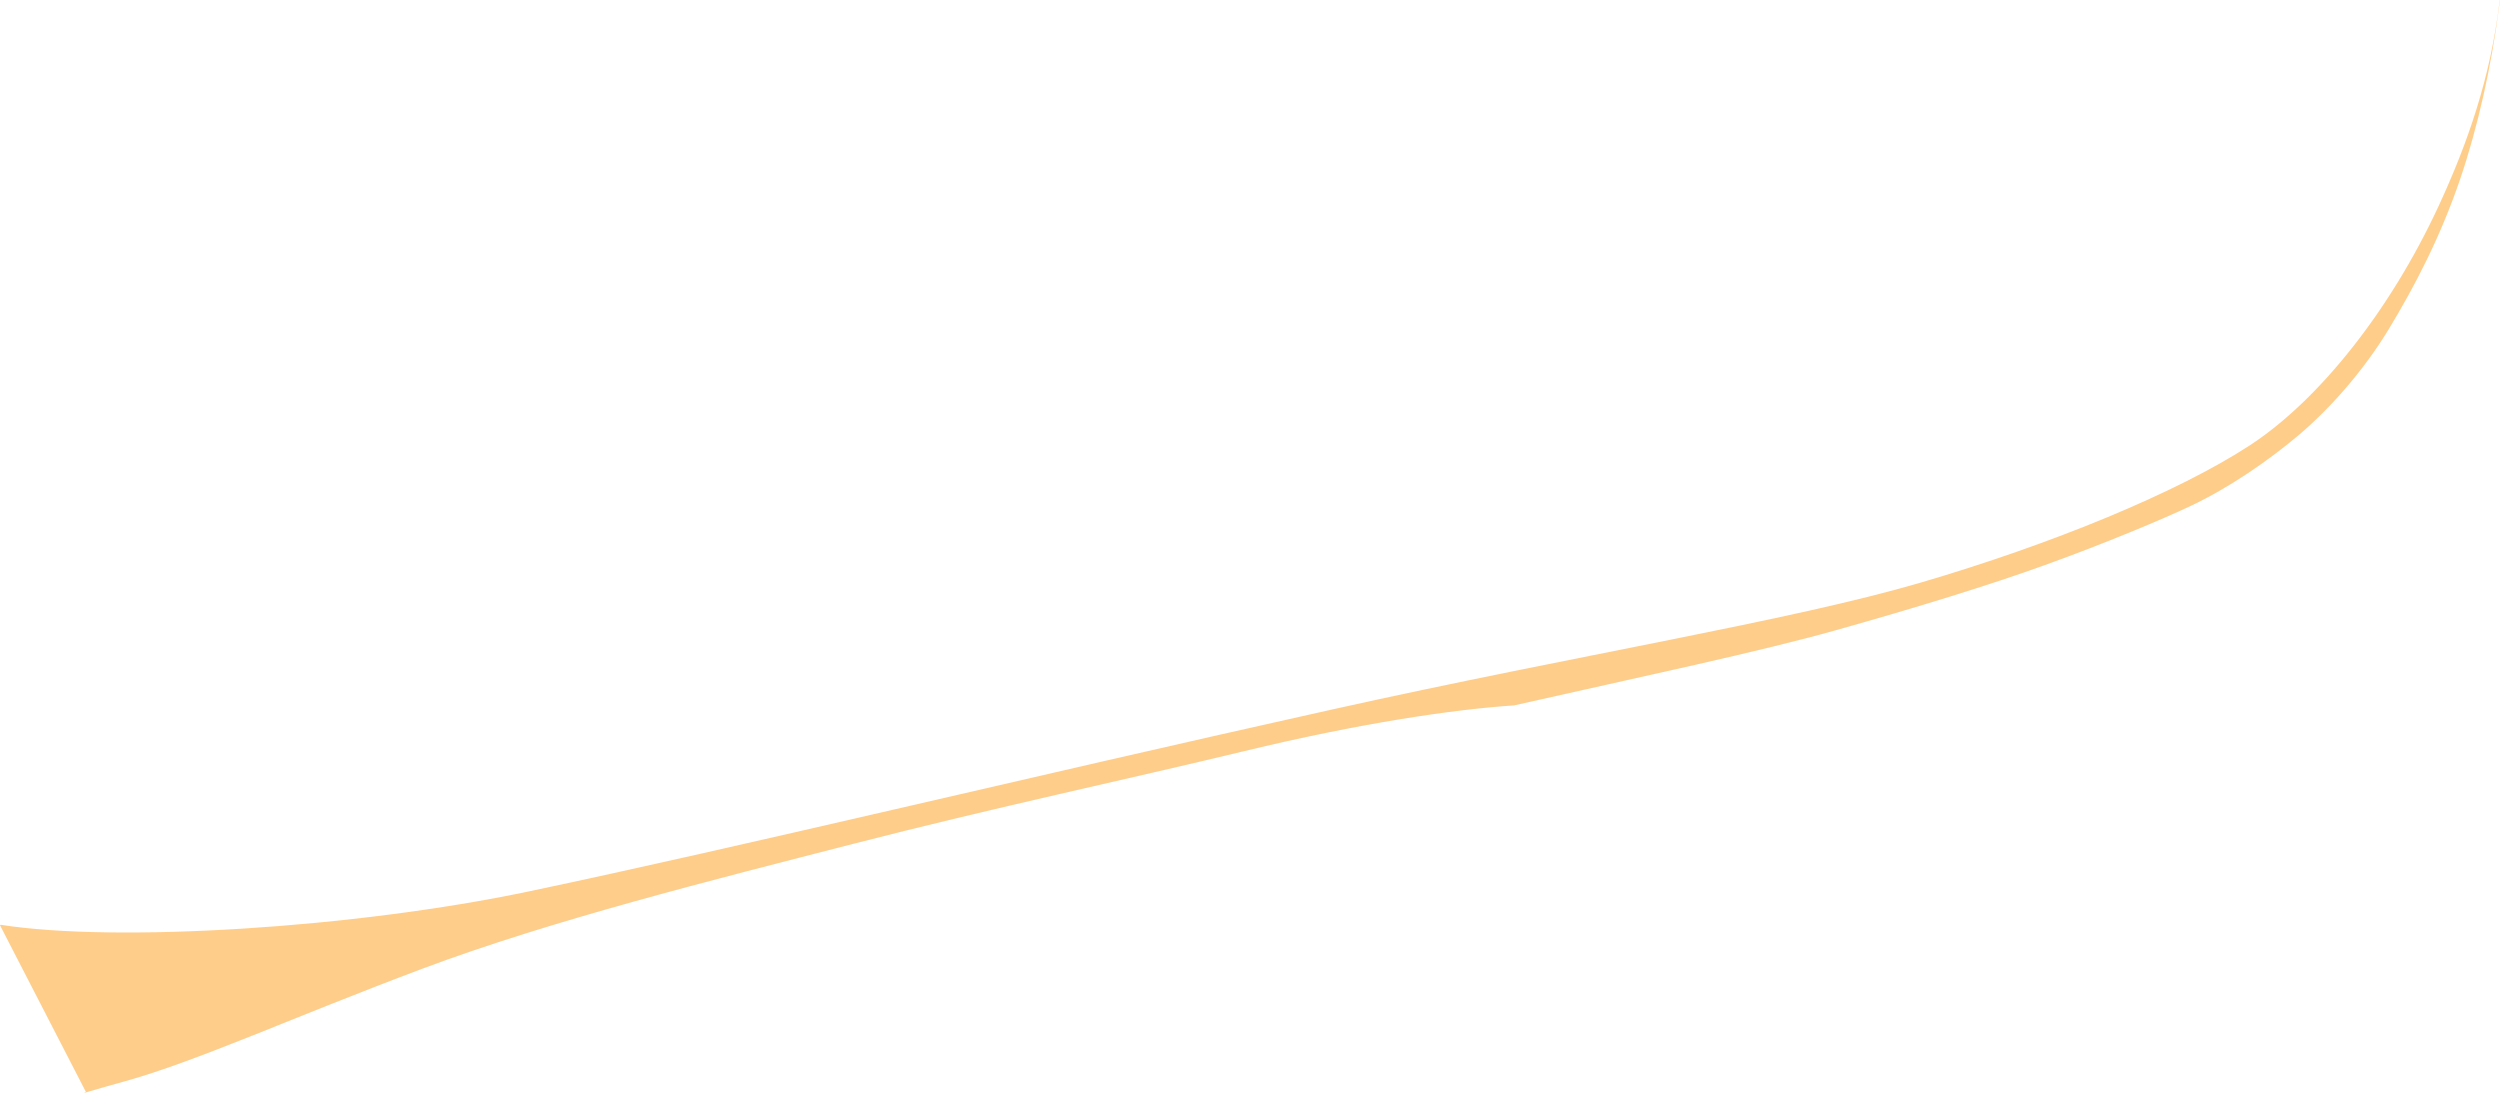 <?xml version="1.0" encoding="iso-8859-1"?>
<!-- Generator: Adobe Illustrator 16.0.0, SVG Export Plug-In . SVG Version: 6.00 Build 0)  -->
<!DOCTYPE svg PUBLIC "-//W3C//DTD SVG 1.1//EN" "http://www.w3.org/Graphics/SVG/1.1/DTD/svg11.dtd">
<svg version="1.1" id="Layer_1" xmlns="http://www.w3.org/2000/svg" xmlns:xlink="http://www.w3.org/1999/xlink" x="0px" y="0px"
	 width="77.592px" height="33.922px" viewBox="0 0 77.592 33.922" style="enable-background:new 0 0 77.592 33.922;"
	 xml:space="preserve">
<path style="fill:#FFCD8A;" d="M2.608,33.922c0.447-0.133,0.869-0.252,1.257-0.359c2.25-0.625,5.25-2,9.25-3.5s9-2.75,13.375-3.875
	s8.5-2,12.125-2.875c3.625-0.875,6.503-1.295,8.378-1.42c4.004-0.904,7.605-1.662,10.004-2.338c2.488-0.699,4.762-1.4,6.473-2.018
	c1.863-0.672,3.623-1.41,4.523-1.835c1.205-0.569,2.404-1.402,3.33-2.18c1.125-0.946,2.139-2.185,2.82-3.312
	c0.783-1.294,1.59-2.822,2.215-4.66c0.535-1.572,0.969-3.49,1.201-5.305c0.01-0.08,0.02-0.162,0.031-0.246l-0.008,0.015
	c-0.283,2.411-1.002,4.443-1.879,6.346c-1.559,3.374-3.797,6.107-5.879,7.464c-2.246,1.464-6.129,3.06-10.207,4.257
	c-4.045,1.188-10.67,2.248-18.258,3.936c-9.494,2.111-18.407,4.273-24.938,5.648c-5.415,1.139-12.823,1.6-16.401,1.037L0,28.717
	l2.664,5.168L2.608,33.922z"/>
</svg>
